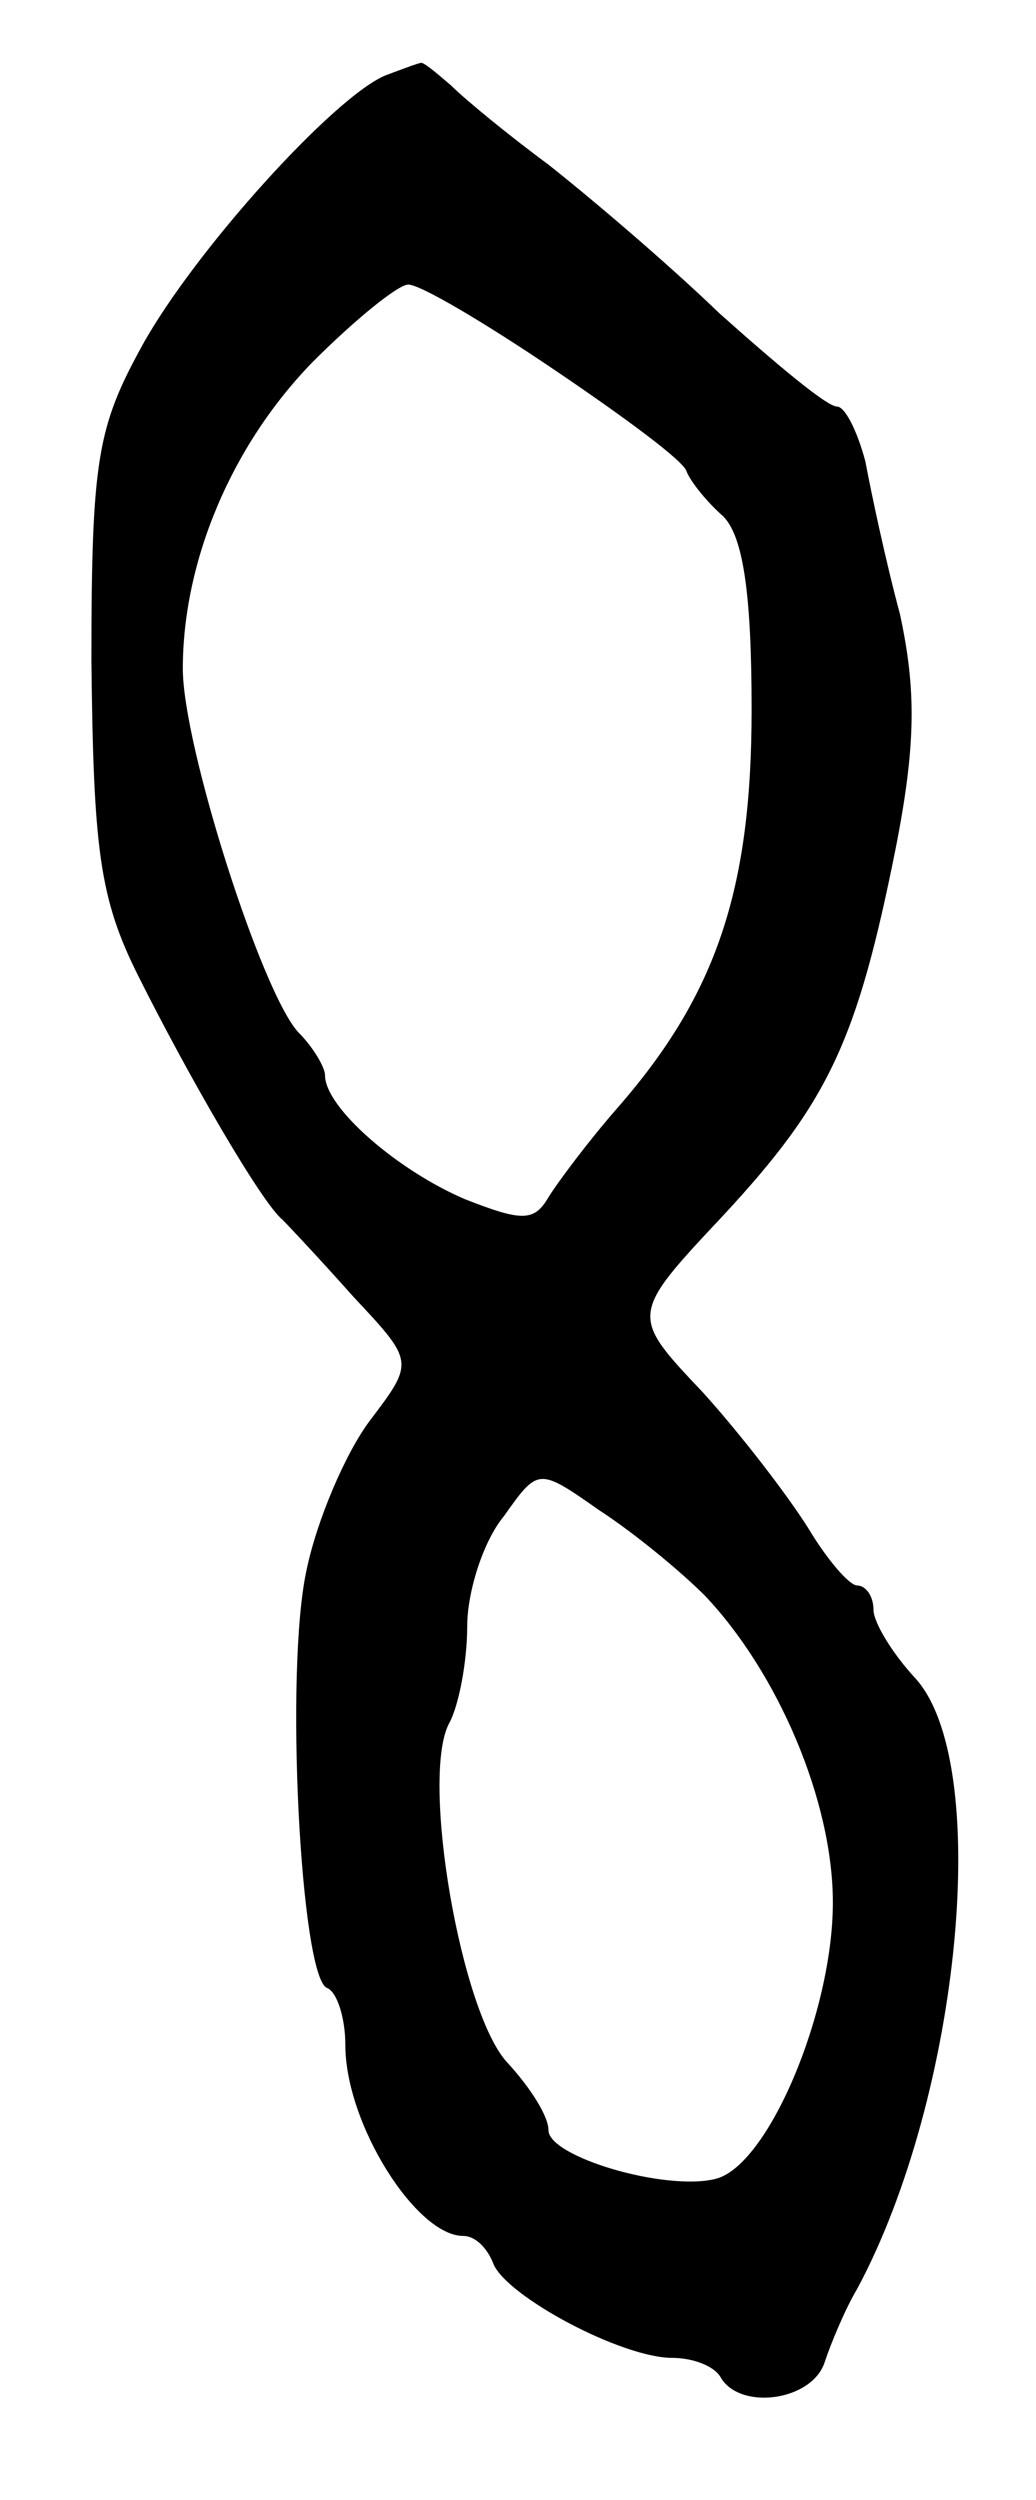 <svg version="1.0" xmlns="http://www.w3.org/2000/svg"
 width="51pt" height="123pt" viewBox="0 0 51 123"
 preserveAspectRatio="xMidYMid meet">
<g transform="translate(0,123) scale(0.1,-0.1)"
fill="#000000" stroke="none">
<path d="M190 1193 c-25 -10 -94 -86 -120 -133 -22 -40 -25 -56 -25 -155 1
-93 4 -117 23 -155 25 -50 61 -112 71 -120 3 -3 19 -20 35 -38 30 -32 30 -32
8 -61 -12 -16 -26 -49 -31 -73 -11 -49 -3 -201 10 -206 5 -2 9 -15 9 -28 0
-39 35 -94 58 -94 6 0 12 -6 15 -14 7 -16 63 -46 88 -46 10 0 21 -4 24 -10 10
-16 45 -11 51 8 3 9 10 26 16 36 51 95 67 260 28 301 -11 12 -20 27 -20 33 0
7 -4 12 -8 12 -4 0 -15 13 -24 28 -10 16 -33 46 -52 67 -36 38 -36 38 10 87
52 56 66 86 85 181 10 51 10 78 2 115 -7 26 -14 59 -17 75 -4 15 -10 27 -14
27 -5 0 -30 21 -58 46 -27 26 -65 58 -84 73 -19 14 -41 32 -48 39 -7 6 -14 12
-15 11 -1 0 -9 -3 -17 -6z m83 -145 c34 -23 64 -45 65 -50 2 -5 10 -15 18 -22
10 -10 14 -39 14 -95 0 -88 -17 -140 -66 -196 -14 -16 -29 -36 -34 -44 -7 -12
-13 -12 -41 -1 -33 14 -69 45 -69 61 0 4 -6 14 -13 21 -18 19 -57 141 -57 179
0 53 24 110 64 151 21 21 42 38 47 38 6 0 38 -19 72 -42z m74 -603 c36 -38 63
-101 63 -151 0 -54 -32 -130 -58 -136 -25 -6 -82 11 -82 24 0 7 -9 21 -20 33
-23 24 -43 140 -29 167 5 9 9 31 9 48 0 17 8 42 18 54 17 24 17 24 47 3 17
-11 40 -30 52 -42z"/>
</g>
</svg>
